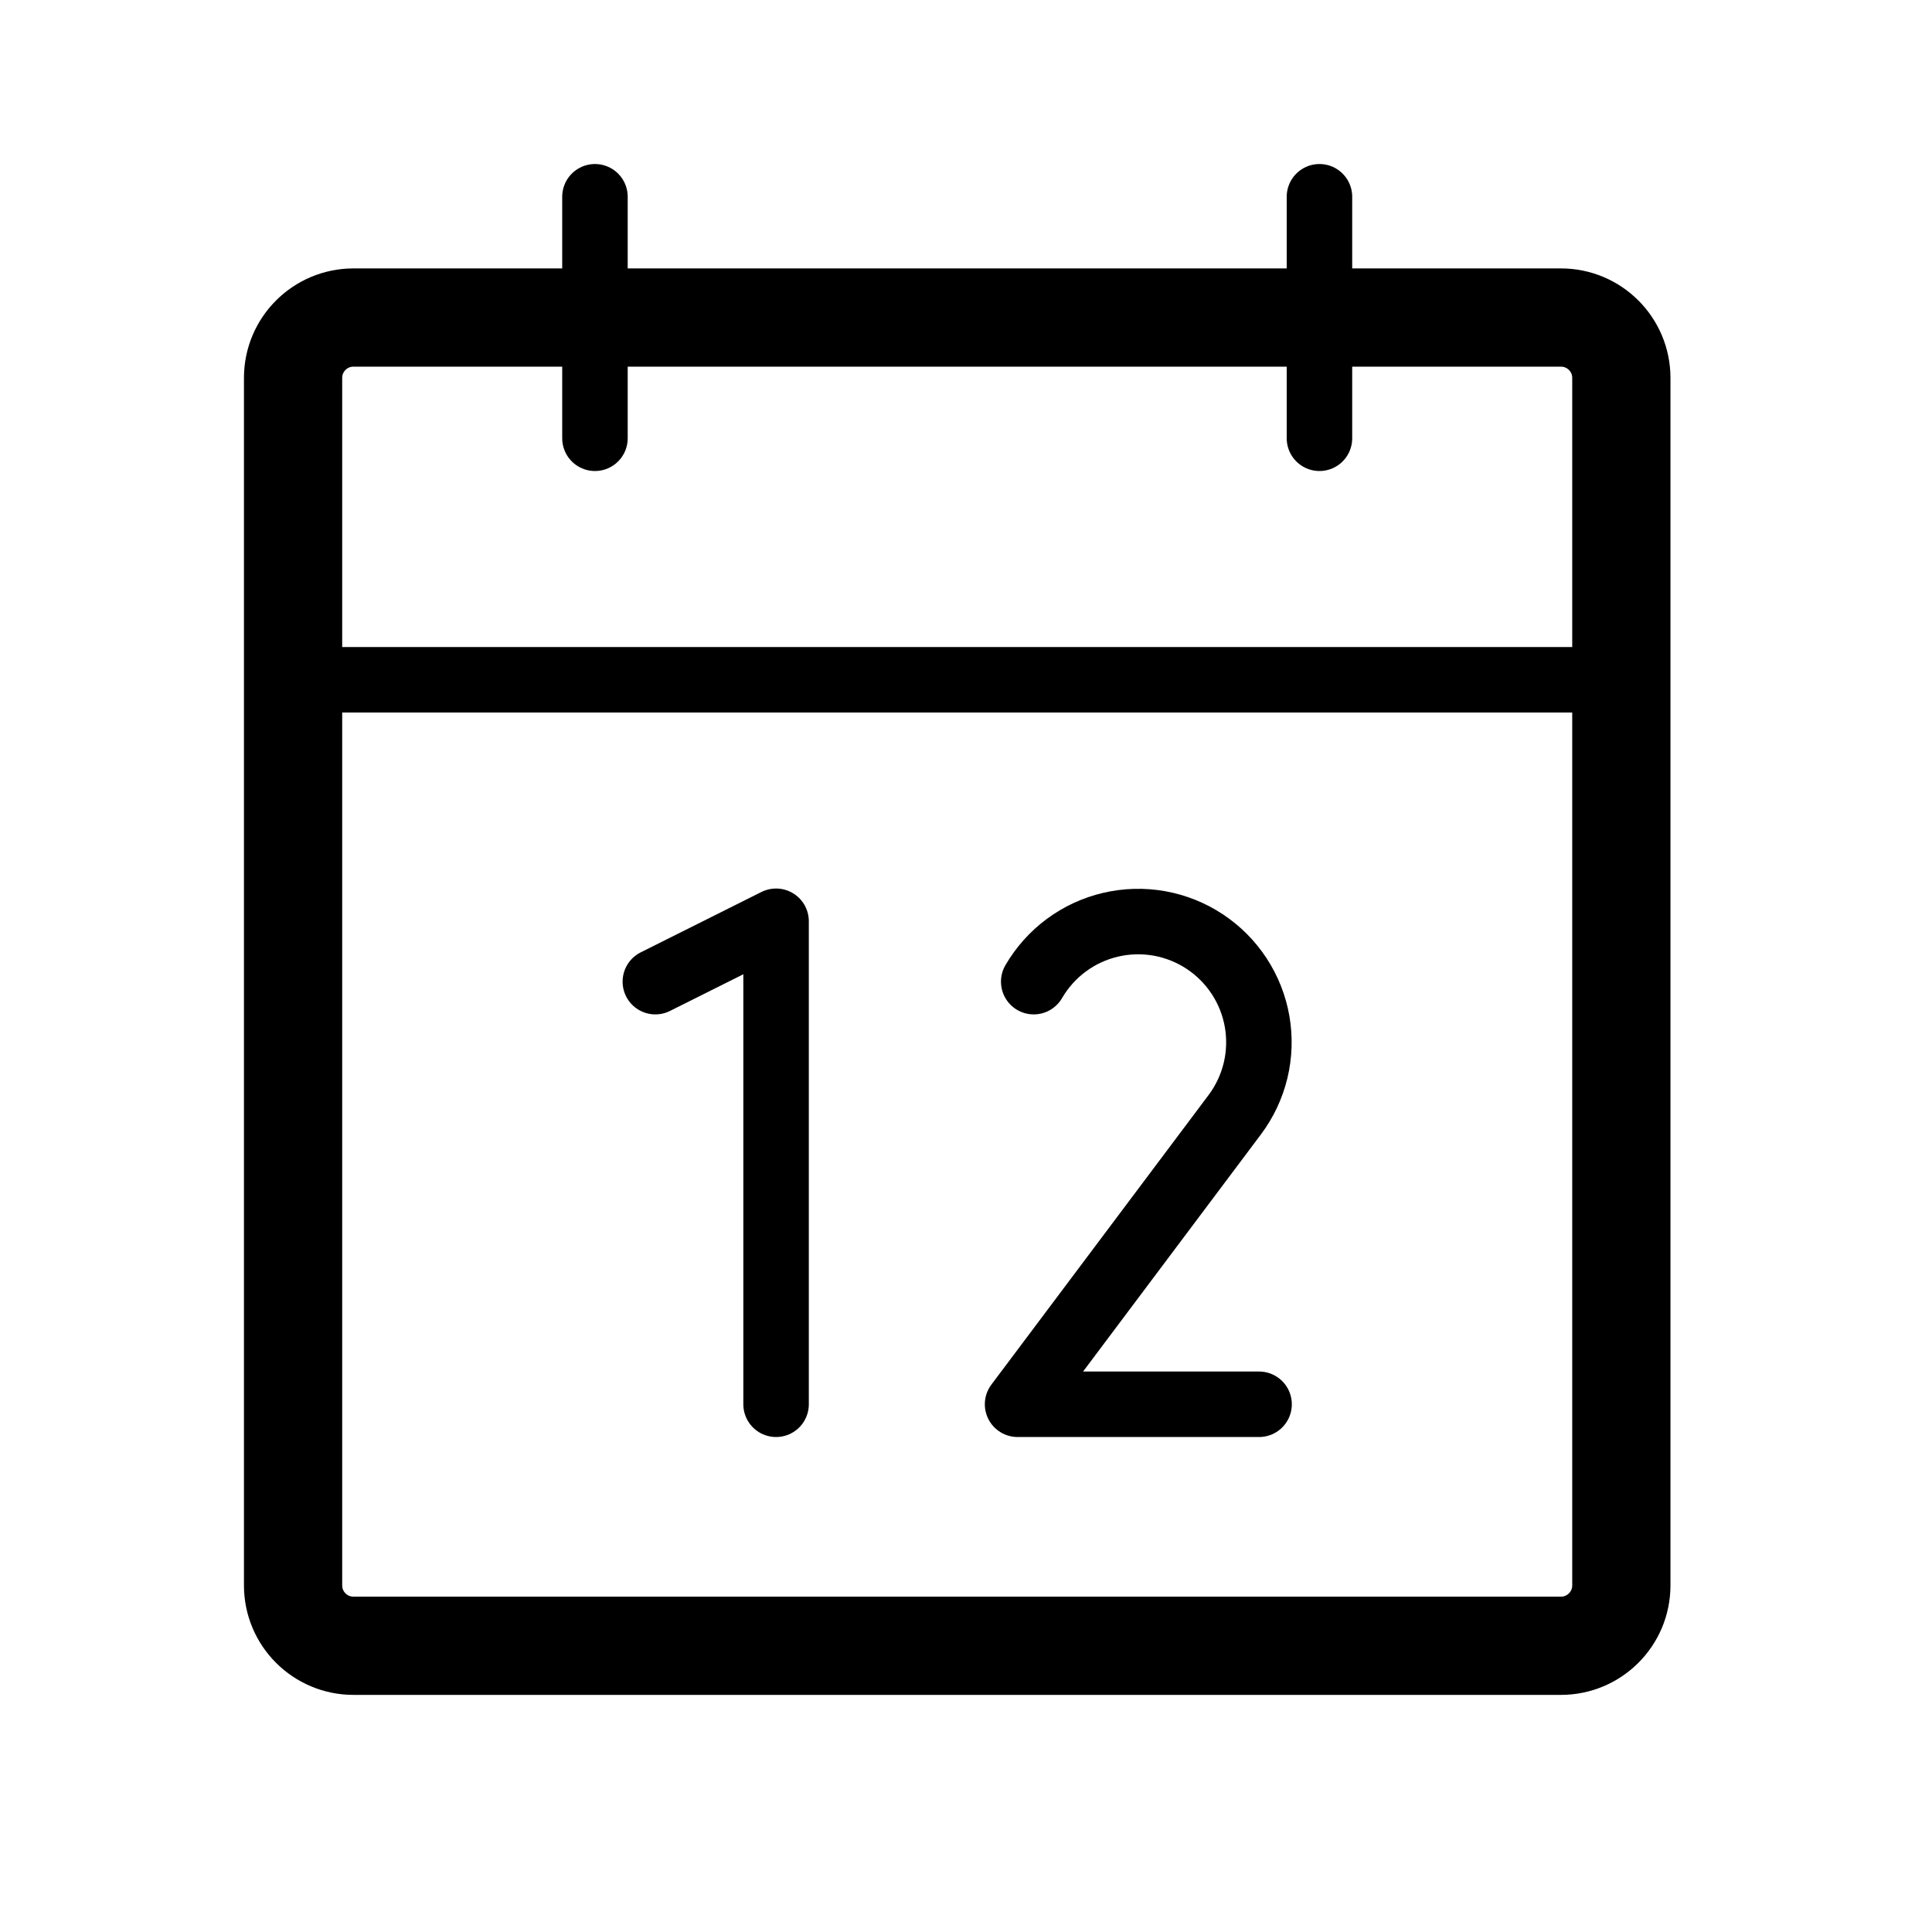 <svg width="59" height="59" viewBox="0 0 59 59" fill="none" xmlns="http://www.w3.org/2000/svg">
<g id="Calendar" clip-path="url(#clip0_4_227)">
<path id="Vector" d="M47.669 9.697H10.794C9.776 9.697 8.95 10.522 8.95 11.54V48.416C8.95 49.434 9.776 50.259 10.794 50.259H47.669C48.687 50.259 49.513 49.434 49.513 48.416V11.54C49.513 10.522 48.687 9.697 47.669 9.697Z" stroke="black" stroke-width="3" stroke-linecap="round" stroke-linejoin="round"/>
<path id="Vector_2" d="M40.294 6.009V13.384" stroke="black" stroke-width="2" stroke-linecap="round" stroke-linejoin="round"/>
<path id="Vector_3" d="M18.169 6.009V13.384" stroke="black" stroke-width="2" stroke-linecap="round" stroke-linejoin="round"/>
<path id="Vector_4" d="M8.95 20.759H49.513" stroke="black" stroke-width="2" stroke-linecap="round" stroke-linejoin="round"/>
<path id="Vector_5" d="M20.013 29.978L23.7 28.134V42.884" stroke="black" stroke-width="2" stroke-linecap="round" stroke-linejoin="round"/>
<path id="Vector_6" d="M31.568 29.978C31.821 29.544 32.159 29.165 32.563 28.866C32.967 28.567 33.427 28.354 33.916 28.24C34.406 28.125 34.913 28.112 35.407 28.2C35.902 28.289 36.373 28.478 36.792 28.755C37.211 29.032 37.569 29.392 37.844 29.813C38.119 30.233 38.305 30.706 38.391 31.201C38.476 31.696 38.46 32.203 38.343 32.691C38.225 33.18 38.009 33.639 37.708 34.041L31.075 42.884H38.45" stroke="black" stroke-width="2" stroke-linecap="round" stroke-linejoin="round"/>
</g>
<defs>
<clipPath id="clip0_4_227">
<rect width="59" height="59" fill="white" transform="translate(-0.269 0.478)"/>
</clipPath>
</defs>
</svg>
